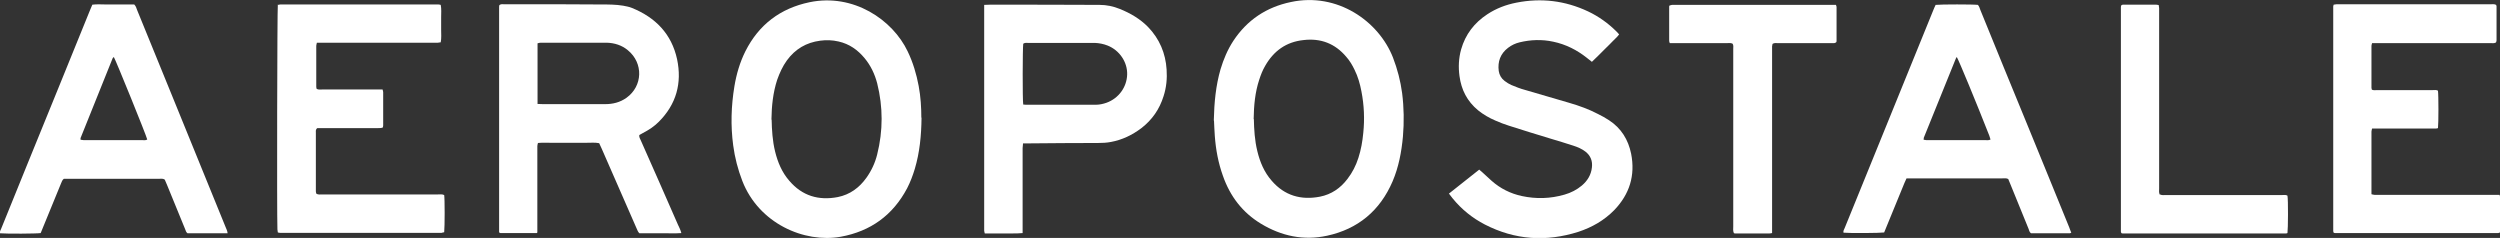 <?xml version="1.0" encoding="UTF-8"?>
<svg xmlns="http://www.w3.org/2000/svg" id="Layer_2" data-name="Layer 2" viewBox="0 0 122.92 11.7">
  <rect x="0" y="0" width="122.92" height="11.7" fill="#333333" stroke="none"/>
  <defs>
    <style>
      .cls-1 {
        fill: #fff;
      }
    </style>
  </defs>
  <g id="Layer_1-2" data-name="Layer 1">
    <g>
      <path class="cls-1" d="m31.43,6.65c-.01.11.05.18.08.26.61,1.38,1.22,2.75,1.82,4.13.06.13.13.26.17.42-.36.03-.7,0-1.04.01-.34,0-.69,0-1.02,0-.08-.07-.1-.16-.14-.24-.57-1.31-1.15-2.62-1.72-3.93-.04-.09-.08-.18-.12-.26-.21-.04-.4-.02-.6-.02-.2,0-.41,0-.61,0h-.59c-.2,0-.41,0-.61,0-.19,0-.39-.01-.6.01-.01.05-.03.1-.03.15,0,.21,0,.43,0,.64,0,1.12,0,2.24,0,3.36,0,.09,0,.18,0,.25-.02.02-.02.03-.03.03,0,0-.01,0-.02,0-.05,0-.1,0-.15,0-.54,0-1.08,0-1.62,0-.01,0-.03-.01-.04-.02,0,0-.01-.01-.02-.02,0,0,0-.02,0-.02,0-3.68,0-7.36,0-11.04,0-.03,0-.06.01-.1,0,0,0-.01.02-.02.07-.05.15-.03.23-.03.38,0,.77,0,1.15,0,1.2,0,2.4,0,3.61.01.36,0,.72,0,1.08.06.14.03.29.05.43.11,1.16.47,1.95,1.28,2.22,2.52.25,1.18-.04,2.22-.9,3.08-.23.23-.49.4-.78.55-.06.03-.11.06-.16.09Zm-5.01-1.54c.11,0,.19.01.27.01.48,0,.96,0,1.45,0,.54,0,1.08,0,1.62,0,.38,0,.73-.09,1.04-.31.81-.58.84-1.71.07-2.34-.3-.25-.66-.36-1.04-.37-1.08,0-2.16,0-3.24,0-.05,0-.09.01-.16.03,0,.99,0,1.96,0,2.97Z"></path>
      <path class="cls-1" d="m45.31,5.78c-.01.89-.09,1.71-.33,2.52-.1.33-.22.65-.38.96-.7,1.32-1.79,2.11-3.26,2.38-1.81.32-4.03-.66-4.84-2.74-.22-.57-.37-1.15-.45-1.75-.13-.97-.1-1.94.06-2.91.1-.6.27-1.18.54-1.72.66-1.31,1.72-2.11,3.15-2.41,2.16-.45,4.09.86,4.83,2.42.26.54.43,1.11.54,1.7.1.53.13,1.07.13,1.56Zm-7.37.1c.01.5.04,1.04.17,1.57.13.53.34,1.03.7,1.44.63.74,1.44.98,2.38.8.6-.12,1.06-.46,1.41-.95.25-.35.43-.74.53-1.15.29-1.16.29-2.33,0-3.49-.12-.46-.32-.88-.62-1.24-.34-.41-.75-.7-1.28-.82-.3-.07-.6-.08-.9-.04-.69.09-1.23.41-1.64.97-.21.29-.36.62-.48.96-.2.62-.27,1.26-.28,1.95Z"></path>
      <path class="cls-1" d="m59.68,5.93c.02-.9.1-1.72.33-2.52.15-.5.35-.97.63-1.4.68-1.03,1.63-1.66,2.83-1.91,2.28-.49,4.32.94,5.02,2.73.22.57.37,1.15.45,1.75.09.71.1,1.42.04,2.13-.07.76-.21,1.51-.51,2.21-.62,1.44-1.7,2.34-3.22,2.67-1.15.25-2.24.02-3.25-.59-.91-.55-1.52-1.35-1.87-2.35-.23-.64-.35-1.29-.4-1.96-.02-.28-.03-.55-.04-.76Zm1.97-.07c.01.5.04,1.04.17,1.57.13.54.34,1.04.71,1.46.63.73,1.44.96,2.37.78.56-.11,1.01-.42,1.35-.87.24-.31.42-.66.54-1.04.13-.4.2-.81.24-1.23.07-.68.04-1.36-.09-2.03-.07-.37-.17-.73-.34-1.07-.11-.23-.24-.45-.41-.64-.55-.65-1.25-.92-2.1-.82-.85.09-1.46.53-1.88,1.26-.13.22-.22.45-.3.7-.2.61-.26,1.25-.27,1.92Z"></path>
      <path class="cls-1" d="m95.17.24c.26-.03,1.86-.03,2.08,0,.06.07.09.16.12.25.77,1.89,1.54,3.78,2.32,5.67.68,1.67,1.37,3.34,2.05,5.02.03.08.06.17.1.26-.03.01-.05.03-.07.03-.64,0-1.28,0-1.91,0-.08-.06-.09-.14-.12-.22-.29-.72-.59-1.44-.88-2.16-.04-.1-.08-.19-.12-.29-.1-.05-.2-.03-.3-.03-1.47,0-2.94,0-4.42,0-.09,0-.18,0-.28,0-.04.08-.07.15-.1.22-.3.74-.61,1.48-.91,2.22-.03.07-.06.15-.09.22-.2.03-1.71.04-2,.01-.02-.09.03-.16.06-.23.44-1.08.87-2.15,1.31-3.22,1.01-2.48,2.02-4.97,3.03-7.45.04-.11.09-.21.14-.32Zm1.05,2.57s-.03.01-.04.03c-.53,1.31-1.06,2.62-1.59,3.93-.01.03,0,.06-.01.1.05,0,.09.02.13.02.1,0,.2,0,.29,0,.87,0,1.73,0,2.6,0,.09,0,.18.02.27-.03-.02-.07-.04-.13-.06-.19-.66-1.68-1.49-3.68-1.59-3.85Z"></path>
      <path class="cls-1" d="m11.19,11.47h-1.97c-.07-.05-.09-.13-.12-.21-.3-.72-.59-1.44-.88-2.15-.04-.1-.08-.19-.12-.28-.09-.06-.19-.04-.27-.04-1.22,0-2.44,0-3.66,0-.28,0-.56,0-.83,0-.07,0-.15,0-.2,0-.09.07-.1.15-.14.23-.3.74-.61,1.48-.91,2.22-.03.07-.06.15-.09.22-.19.03-1.66.04-2,.01-.02-.09.03-.16.06-.23.43-1.06.86-2.12,1.29-3.18C2.38,5.53,3.41,3.01,4.43.49c.03-.08.07-.16.11-.26.23-.03.46-.01.69-.01.23,0,.46,0,.69,0,.23,0,.46,0,.68,0,.08.08.11.18.14.27.54,1.32,1.08,2.65,1.62,3.97.91,2.23,1.82,4.46,2.73,6.7.04.1.09.19.1.31ZM5.59,2.81s-.04.03-.05.05c-.53,1.31-1.05,2.62-1.58,3.93,0,.02,0,.05,0,.08.05,0,.1.02.15.02.14,0,.28,0,.42,0,.82,0,1.64,0,2.45,0,.09,0,.18.02.26-.03-.06-.24-1.54-3.88-1.64-4.05Z"></path>
      <path class="cls-1" d="m122.72,2.09c-.09.05-.18.03-.27.03-.87,0-1.73,0-2.6,0-.97,0-1.95,0-2.92,0-.1,0-.19,0-.3,0-.01.05-.03.09-.03.13,0,.69,0,1.37,0,2.06,0,.03.01.06.02.1.09.04.18.02.27.02.91,0,1.82,0,2.72,0,.09,0,.18-.02.26.03.03.21.03,1.62,0,1.84-.08.03-.17.02-.26.02-.9,0-1.8,0-2.7,0h-.28c-.01.06-.03.1-.03.15,0,.11,0,.21,0,.32,0,.83,0,1.65,0,2.48v.28c.06.01.1.03.15.03.08,0,.16,0,.25,0,1.87,0,3.73,0,5.6,0,.1,0,.19,0,.3,0,.01.06.03.1.03.15,0,.52,0,1.05,0,1.57,0,.05-.01.09-.02.14-.04,0-.06.02-.08.02-2.67,0-5.35,0-8.02,0-.02,0-.05-.01-.07-.02,0-.02-.02-.05-.02-.07,0-3.69,0-7.37,0-11.06,0-.02.01-.05.02-.08.04,0,.09-.02.14-.02.05,0,.1,0,.15,0,2.47,0,4.94,0,7.41,0,.1,0,.2-.02.29.03,0,.02.02.04.02.07,0,.56,0,1.11,0,1.67,0,.03-.01.06-.02.09Z"></path>
      <path class="cls-1" d="m13.68.24s.07-.02.1-.02c2.59,0,5.19,0,7.78,0,.03,0,.06.01.11.02.04.2.02.41.02.61,0,.2,0,.41,0,.61,0,.2.02.41-.02.62-.05,0-.1.02-.14.02-.08,0-.16,0-.25,0-1.8,0-3.6,0-5.4,0-.1,0-.19,0-.3,0-.01.06-.03.11-.03.15,0,.67,0,1.34,0,2.01,0,.04.01.08.02.11.09.05.19.03.27.03.9,0,1.8,0,2.7,0,.09,0,.18,0,.27,0,.01.05.03.09.03.13,0,.55,0,1.1,0,1.64,0,.03-.01.06-.02.1-.09.04-.18.02-.27.03-.9,0-1.8,0-2.7,0-.09,0-.18,0-.25,0-.09.07-.07.15-.07.22,0,.44,0,.88,0,1.32,0,.48,0,.97,0,1.45,0,.08-.01.16.03.24.1.05.2.03.3.03,1.89,0,3.78,0,5.67,0,.1,0,.21-.02.31.03.03.19.03,1.54,0,1.83-.04,0-.09.02-.13.03-.06,0-.11,0-.17,0-2.53,0-5.06,0-7.58,0-.1,0-.19.01-.3-.02,0-.05-.02-.1-.02-.15-.03-.8-.01-10.82.02-11.06Z"></path>
      <path class="cls-1" d="m71.24,9.52c.51-.4.99-.79,1.49-1.18.05.05.1.08.14.12.16.14.31.29.47.43.43.38.93.63,1.49.75.7.15,1.4.13,2.09-.07.32-.09.61-.24.86-.45.27-.23.45-.52.49-.88.04-.32-.06-.58-.31-.78-.18-.14-.39-.23-.61-.3-.37-.12-.73-.23-1.1-.34-.69-.21-1.38-.42-2.06-.64-.23-.07-.45-.16-.66-.25-.31-.13-.6-.3-.86-.51-.53-.44-.82-1-.91-1.68-.06-.44-.04-.88.08-1.31.21-.74.65-1.31,1.29-1.73.44-.29.92-.47,1.43-.57,1.22-.24,2.39-.1,3.52.43.53.25,1,.59,1.41,1,.04.04.08.08.12.13-.09.13-.22.23-.32.34-.11.12-.23.23-.35.35-.11.11-.22.22-.33.33-.11.11-.22.22-.34.33-.09-.07-.16-.13-.24-.19-.49-.39-1.04-.67-1.66-.8-.55-.12-1.11-.1-1.65.03-.21.05-.4.14-.57.27-.38.29-.52.68-.46,1.14.03.2.13.37.29.49.1.08.22.15.33.2.22.09.44.18.67.24.73.22,1.46.42,2.19.64.48.14.95.31,1.39.54.19.09.38.2.55.31.6.39.95.96,1.09,1.65.21,1.07-.08,1.99-.83,2.77-.5.51-1.1.85-1.77,1.07-1.58.5-3.11.4-4.59-.36-.62-.32-1.15-.75-1.59-1.29-.05-.06-.1-.13-.17-.22Z"></path>
      <path class="cls-1" d="m48.39.24c.12,0,.2-.01.29-.01,1.79,0,3.58,0,5.38.01.35,0,.68.07,1,.2.52.21,1,.49,1.39.89.56.58.86,1.29.91,2.09.03.44-.01.88-.15,1.31-.2.64-.56,1.16-1.09,1.57-.45.34-.95.58-1.5.68-.21.04-.42.05-.63.05-1.14,0-2.27.01-3.41.02-.09,0-.18,0-.28,0,0,.09-.02.16-.02.23,0,.5,0,1,0,1.5,0,.8,0,1.6,0,2.4,0,.09,0,.18,0,.28-.32.03-.63.01-.94.02-.3,0-.6,0-.92,0-.01-.05-.03-.1-.03-.14,0-.06,0-.11,0-.17,0-3.53,0-7.07,0-10.6,0-.1,0-.19,0-.32Zm1.92,4.9c.05,0,.09.01.13.01,1.15,0,2.29,0,3.44,0,.18,0,.36-.04.53-.1.6-.22.99-.77,1.01-1.38.02-.62-.38-1.2-.96-1.43-.2-.08-.41-.12-.62-.13-.11,0-.21,0-.32,0-.98,0-1.96,0-2.95,0-.09,0-.18-.02-.26.04-.03.2-.04,2.75,0,2.99Z"></path>
      <path class="cls-1" d="m85.25,11.46c-.05-.11-.03-.22-.03-.32,0-2.02,0-4.04,0-6.06,0-.89,0-1.78,0-2.67,0-.09.02-.18-.03-.26-.09-.05-.18-.03-.27-.03-.85,0-1.7,0-2.55,0-.09,0-.18,0-.27,0-.01-.04-.03-.07-.03-.1,0-.56,0-1.13,0-1.69,0-.02,0-.03.02-.06.04,0,.08-.03.13-.03.05,0,.1,0,.15,0,2.54,0,5.09,0,7.63,0,.09,0,.18,0,.27,0,.01.04.03.07.03.1,0,.56,0,1.11,0,1.67,0,.02,0,.05-.02.07-.07.06-.16.04-.23.04-.52,0-1.05,0-1.57,0-.36,0-.72,0-1.08,0-.08,0-.16-.02-.25.04,0,.03-.01.07-.02.11,0,.08,0,.16,0,.25,0,2.87,0,5.74,0,8.61v.33c-.06.01-.11.02-.15.02-.53,0-1.06,0-1.6,0-.04,0-.08,0-.12-.01Z"></path>
      <path class="cls-1" d="m106.2,9.56c.1.05.2.03.29.03,1.06,0,2.13,0,3.19,0,.84,0,1.69,0,2.53,0,.09,0,.18-.02.26.03.04.21.03,1.64,0,1.84-.02,0-.04.02-.07.02-2.68,0-5.35,0-8.03,0-.02,0-.05-.01-.07-.02,0-.02-.02-.05-.02-.07,0-3.68,0-7.36,0-11.04,0-.03.01-.06.02-.09.03-.01.05-.03.07-.03.55,0,1.1,0,1.64,0,.04,0,.08.01.13.02,0,.05.02.1.02.15,0,.08,0,.16,0,.25,0,2.87,0,5.74,0,8.61,0,.1-.02.21.03.31Z"></path>
    </g>
  </g>
</svg>
